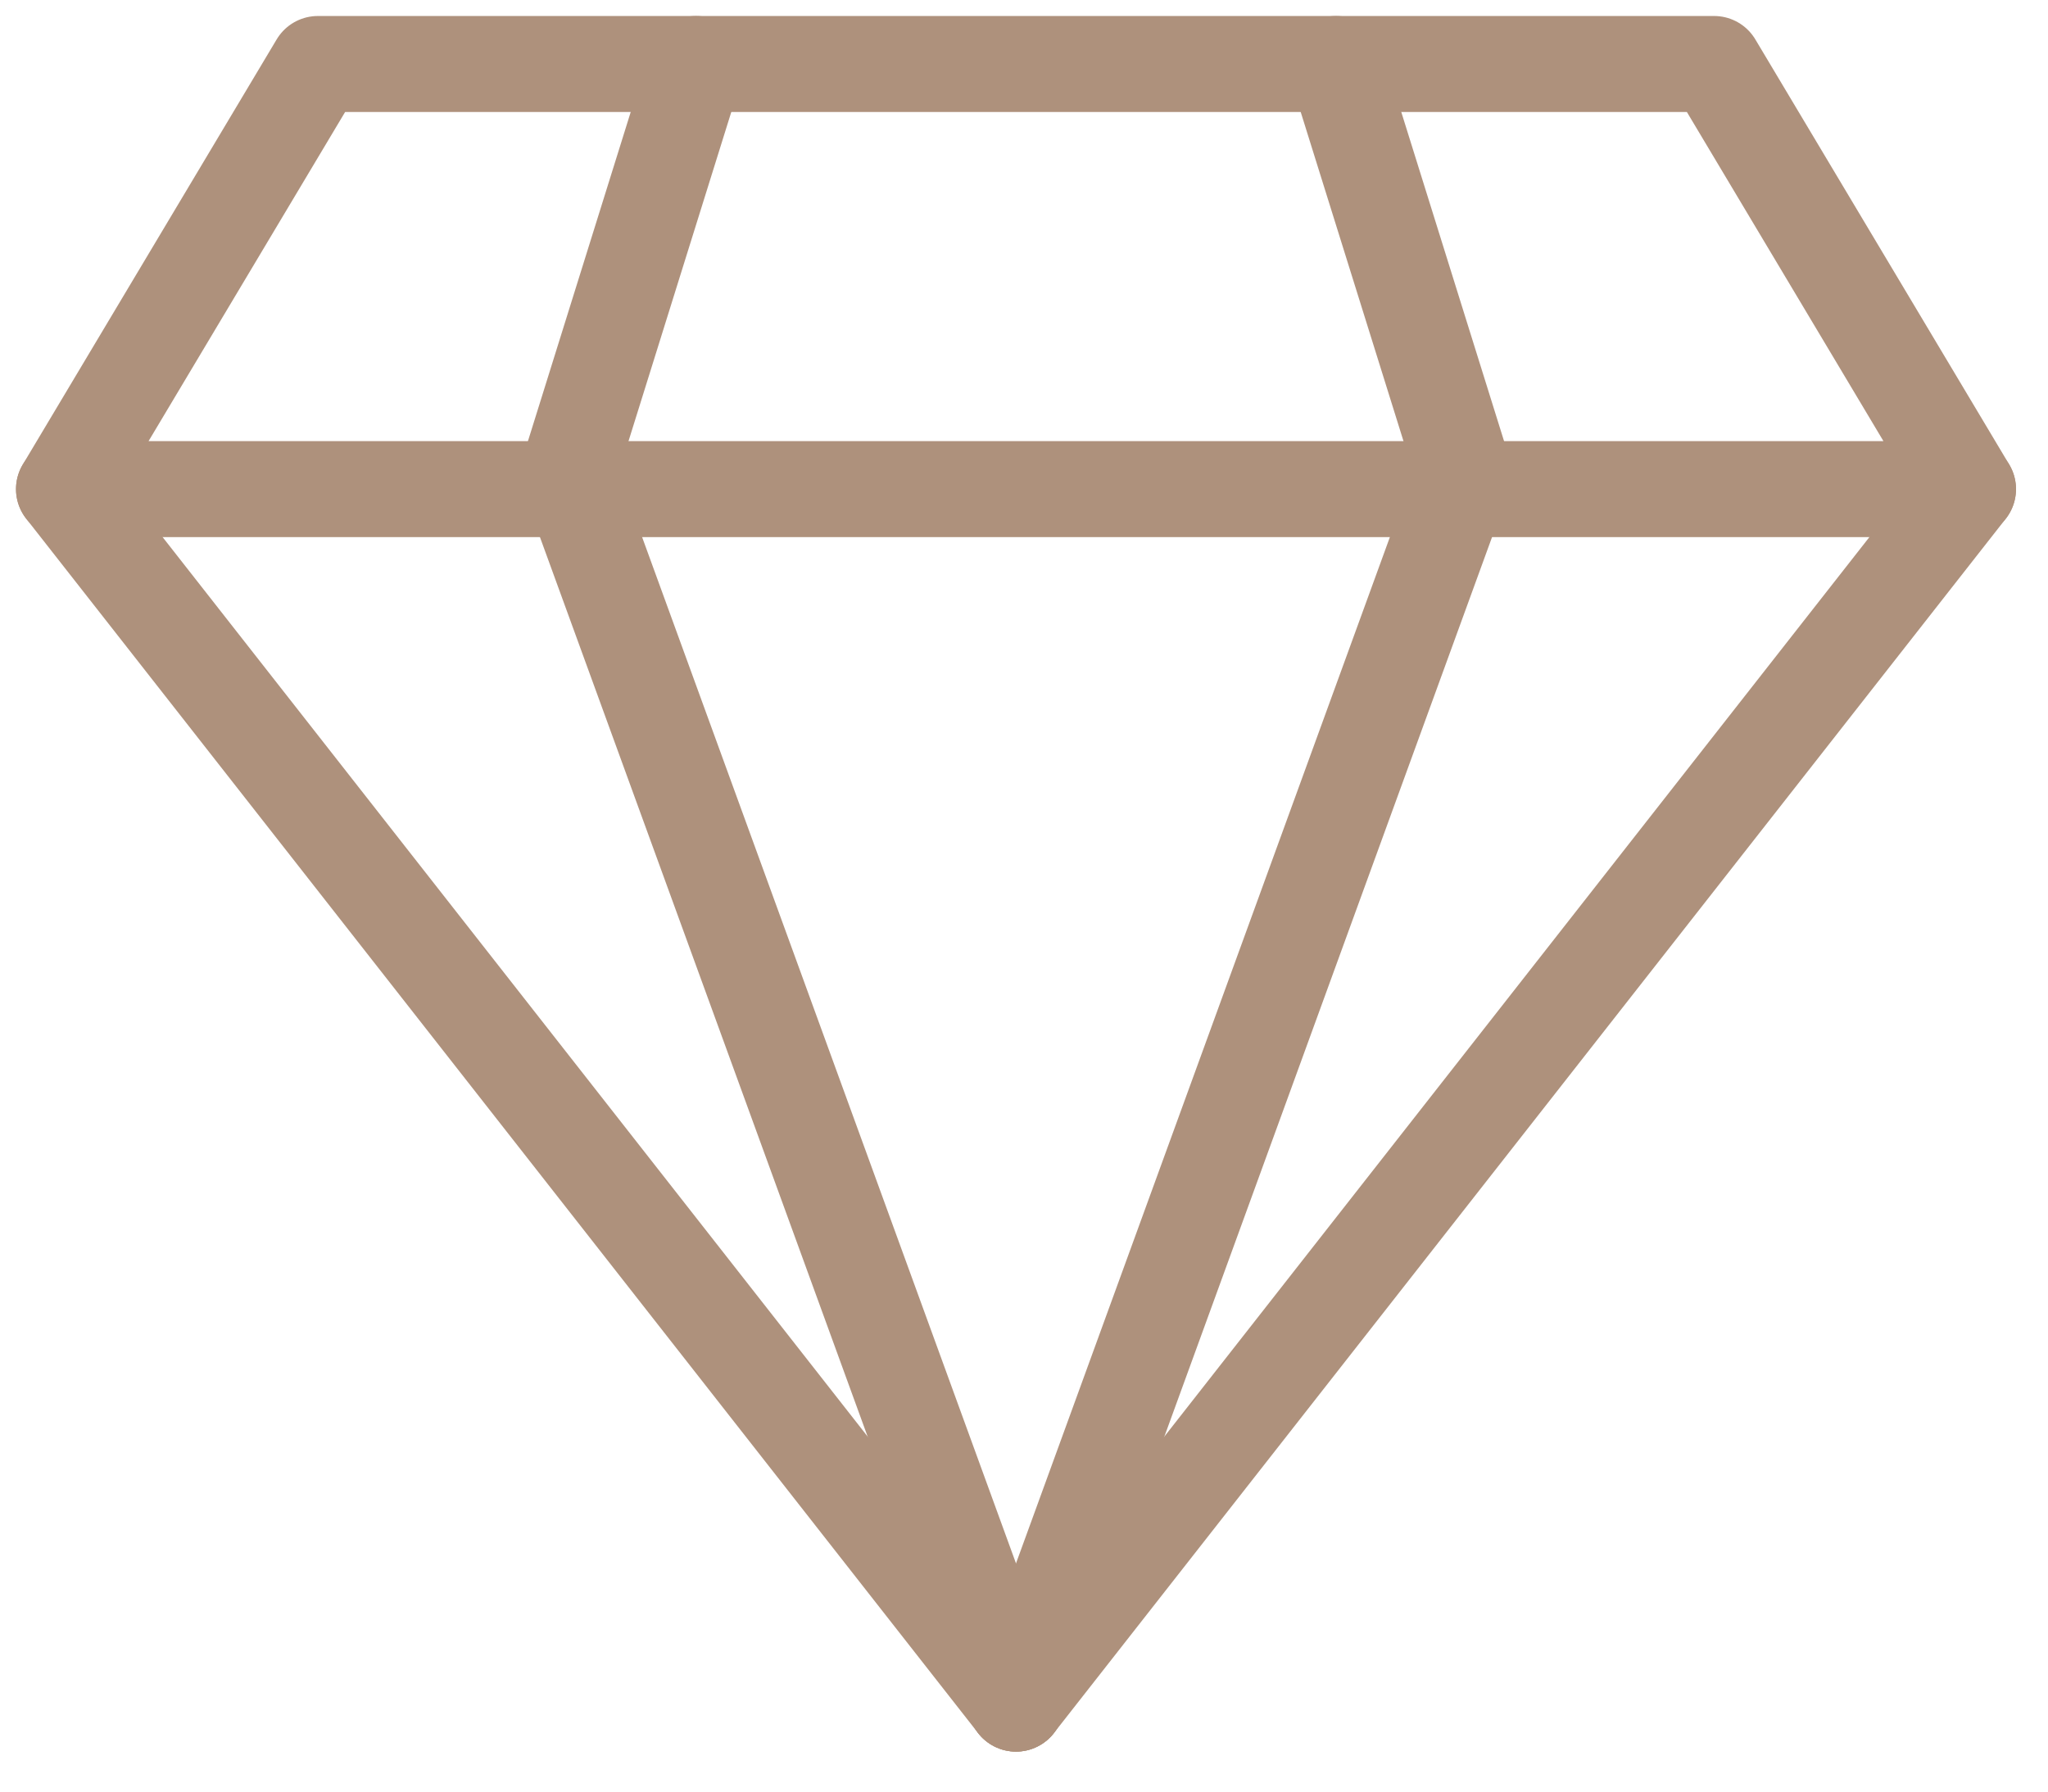 <svg xmlns="http://www.w3.org/2000/svg" width="32" height="28" viewBox="0 0 32 28" fill="none"><path d="M30.75 7.644H1L4.967 1H26.783L30.75 7.644Z" stroke="#AE917C" stroke-width="1.5" stroke-miterlimit="10" stroke-linecap="round" stroke-linejoin="round"></path><path d="M1 7.644L15.875 26.625L30.75 7.644" stroke="#AE917C" stroke-width="1.5" stroke-miterlimit="10" stroke-linecap="round" stroke-linejoin="round"></path><path d="M10.875 1L8.875 7.406L15.875 26.625" stroke="#AE917C" stroke-width="1.5" stroke-miterlimit="10" stroke-linecap="round" stroke-linejoin="round"></path><path d="M20.875 1L22.875 7.406L15.875 26.625" stroke="#AE917C" stroke-width="1.5" stroke-miterlimit="10" stroke-linecap="round" stroke-linejoin="round"></path></svg>